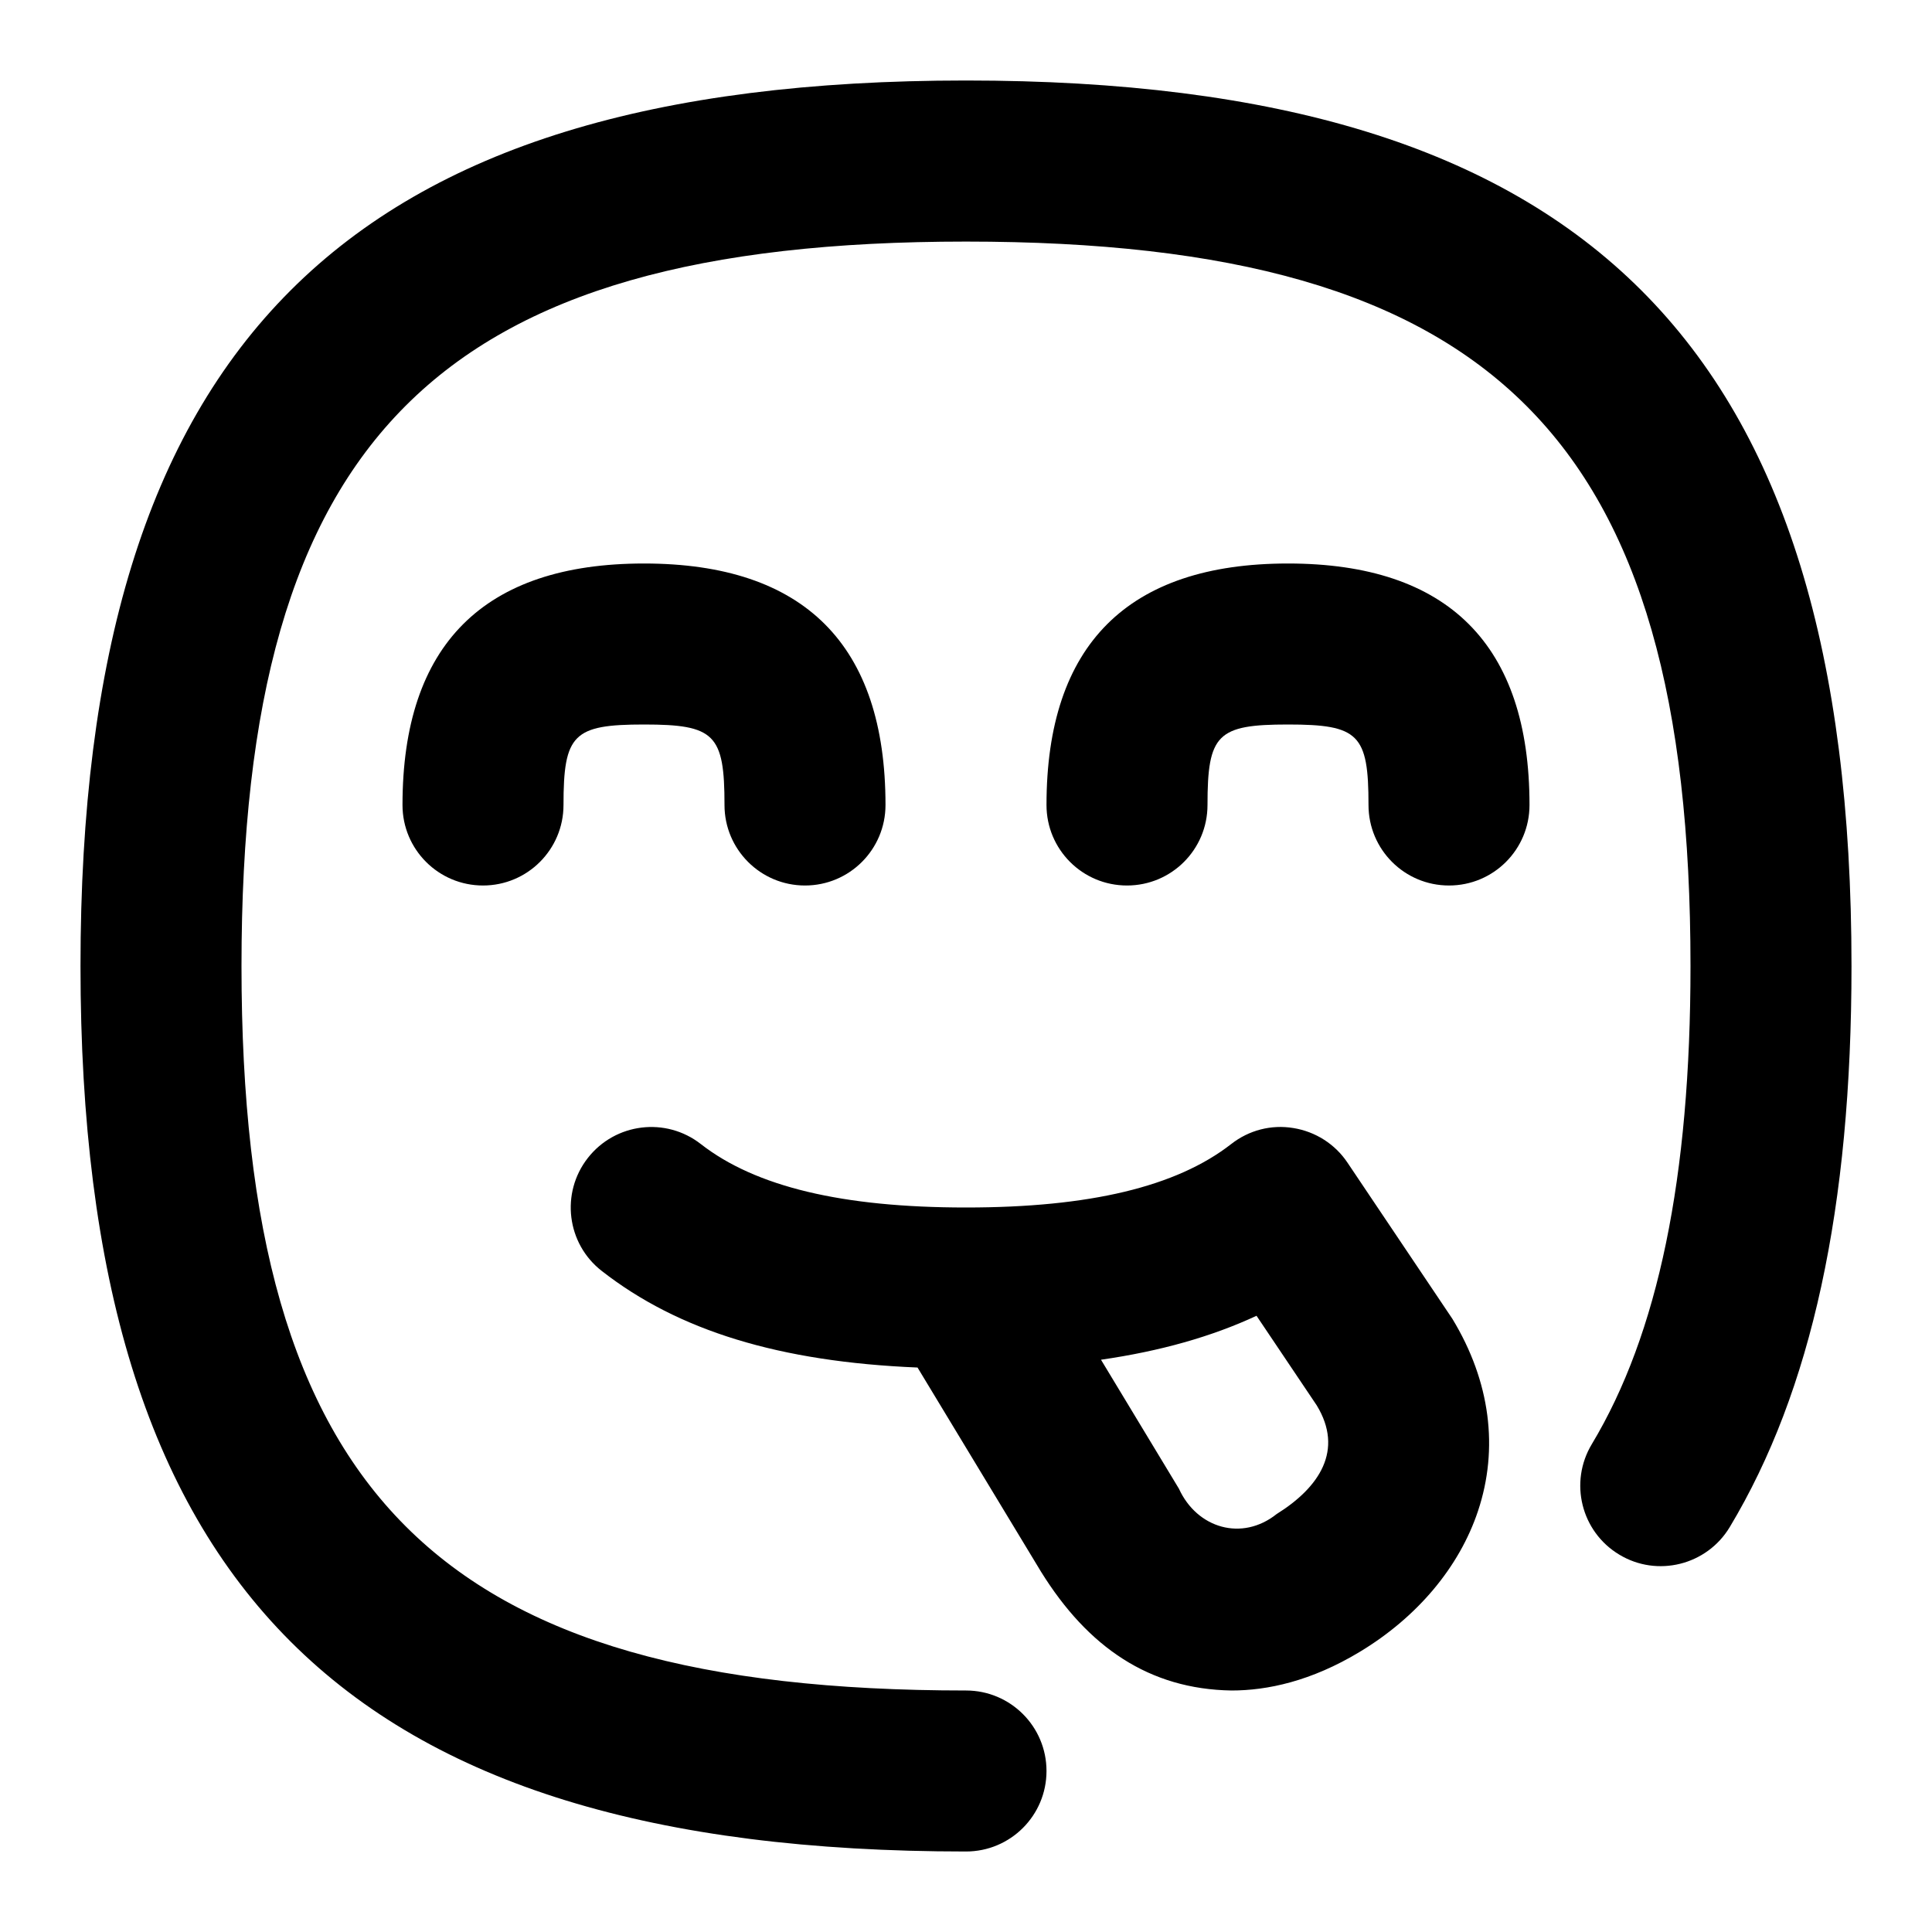 <svg id="Layer_1" viewBox="0 0 24 24" xmlns="http://www.w3.org/2000/svg" data-name="Layer 1"><path d="m23 12c0 2.999-.495 5.278-1.513 6.971-.285.473-.901.626-1.372.341-.473-.284-.626-.898-.341-1.372.824-1.371 1.226-3.314 1.226-5.939 0-6.561-2.439-9-9-9s-9 2.438-9 8.999 2.439 9 9 9c.552 0 1 .447 1 1s-.448 1-1 1c-7.71 0-11-3.29-11-11s3.29-11 11-11 11 3.29 11 11zm-7-5c-1.99 0-3 1.01-3 3 0 .553.447 1 1 1s1-.447 1-1c0-.879.121-1 1-1s1 .121 1 1c0 .553.447 1 1 1s1-.447 1-1c0-1.99-1.01-3-3-3zm-7 3c0 .553.448 1 1 1s1-.447 1-1c0-1.99-1.009-3-3-3s-3 1.01-3 3c0 .553.448 1 1 1s1-.447 1-1c0-.879.122-1 1-1s1 .121 1 1zm6.299 11c-1.022-.016-1.783-.536-2.366-1.474l-1.535-2.538c-1.715-.071-2.972-.457-3.923-1.2-.436-.339-.513-.968-.173-1.403.341-.436.969-.513 1.404-.173.68.53 1.758.788 3.294.788s2.614-.258 3.294-.788c.219-.172.498-.245.773-.199.273.044.518.199.672.43l1.303 1.94c.473.779.577 1.613.318 2.388-.232.696-.753 1.317-1.467 1.748-.607.367-1.152.481-1.595.481zm-1.622-4.109.968 1.602c.226.494.785.657 1.214.315.531-.331.837-.793.498-1.35l-.748-1.113c-.556.259-1.197.44-1.932.546z"/></svg>